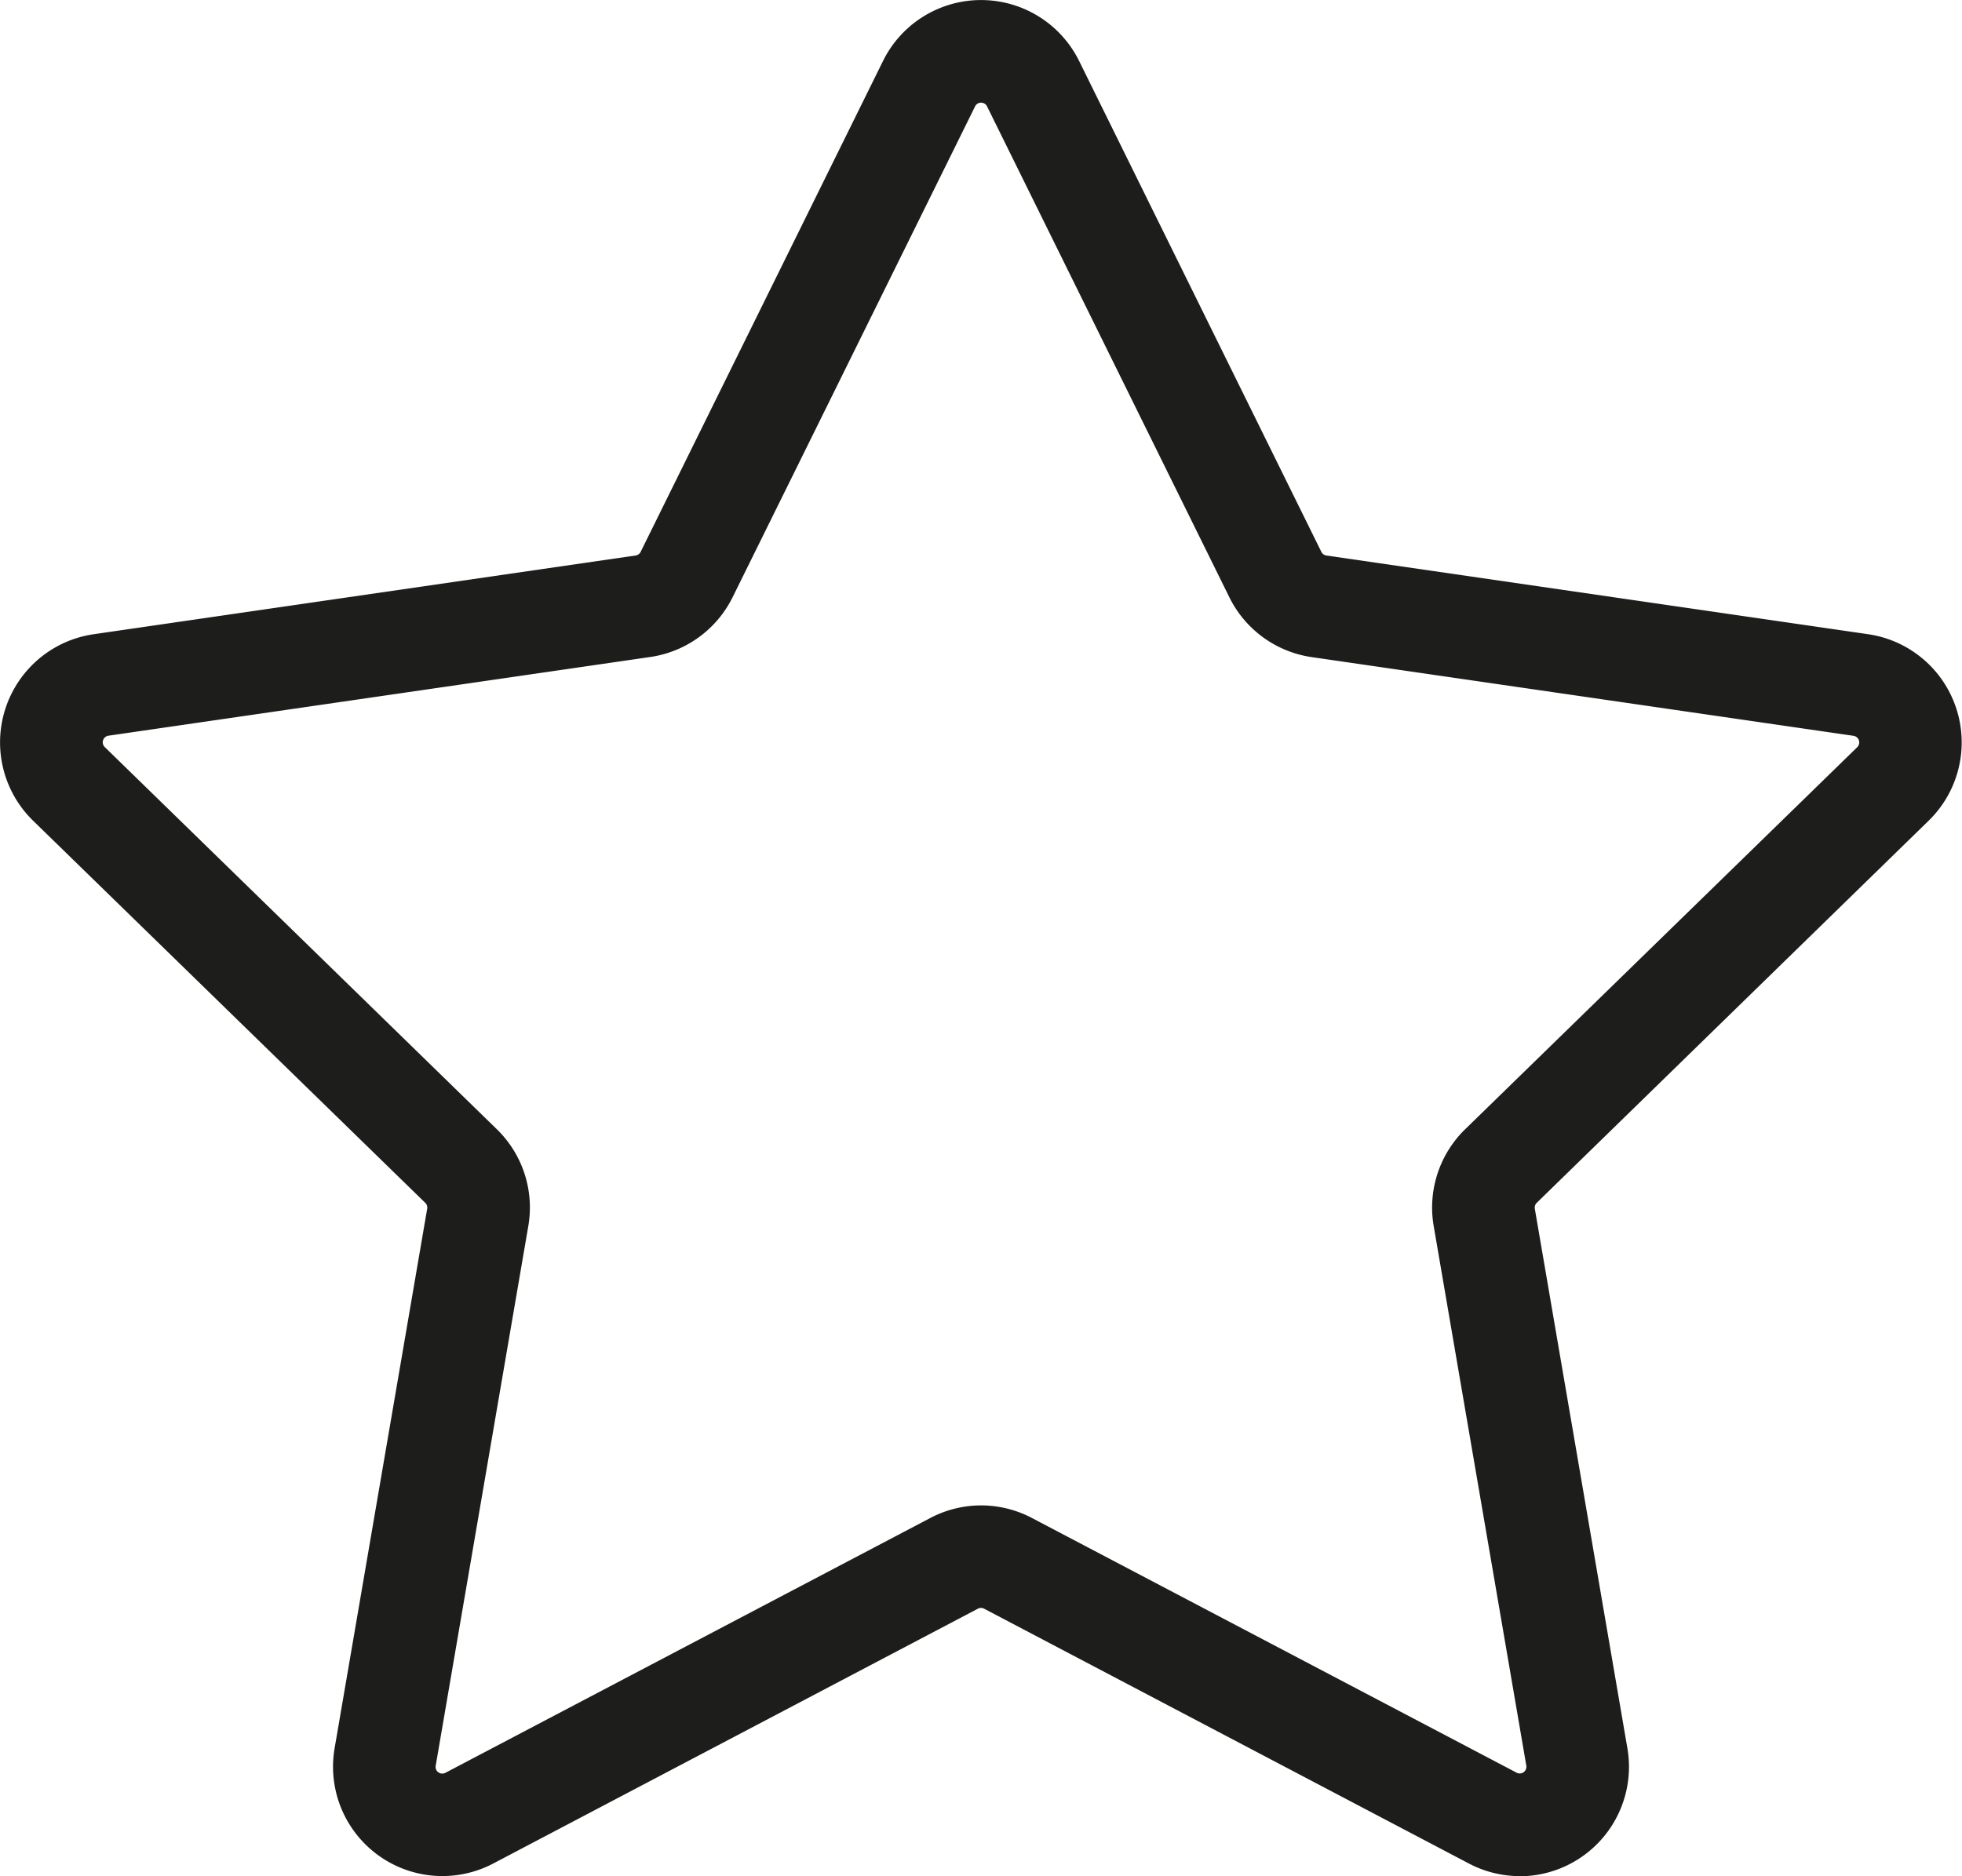 <svg id="Calque_1" data-name="Calque 1" xmlns="http://www.w3.org/2000/svg" width="15" height="14.347" viewBox="0 0 15 14.347"><defs><style>.cls-1{fill:#1d1d1b;}</style></defs><title>evenements</title><path class="cls-1" d="M11.619,14.347a.837.837,0,0,1-.39-.097L7.524,12.302a.051.051,0,0,0-.048,0L3.77,14.251A.836.836,0,0,1,2.558,13.37l.708-4.127a.051.051,0,0,0-.015-.045L.253,6.276A.836.836,0,0,1,.716,4.85l4.143-.602A.051.051,0,0,0,4.898,4.22L6.751.466a.836.836,0,0,1,1.499,0L10.102,4.22a.051.051,0,0,0,.038.028l4.143.602a.836.836,0,0,1,.463,1.425L11.749,9.198a.051.051,0,0,0-.015.045L12.442,13.37a.837.837,0,0,1-.823.978ZM7.5,11.512a.836.836,0,0,1,.389.096l3.706,1.948a.051.051,0,0,0,.074-.054L10.961,9.376a.836.836,0,0,1,.24-.74l2.998-2.922a.051.051,0,0,0-.028-.087l-4.143-.602a.836.836,0,0,1-.629-.457L7.546.813a.051.051,0,0,0-.091,0L5.601,4.567a.836.836,0,0,1-.629.457l-4.143.602a.051.051,0,0,0-.028.087L3.799,8.636a.835.835,0,0,1,.24.74l-.708,4.127a.051.051,0,0,0,.074.054l3.706-1.948A.835.835,0,0,1,7.5,11.512Z"/></svg>